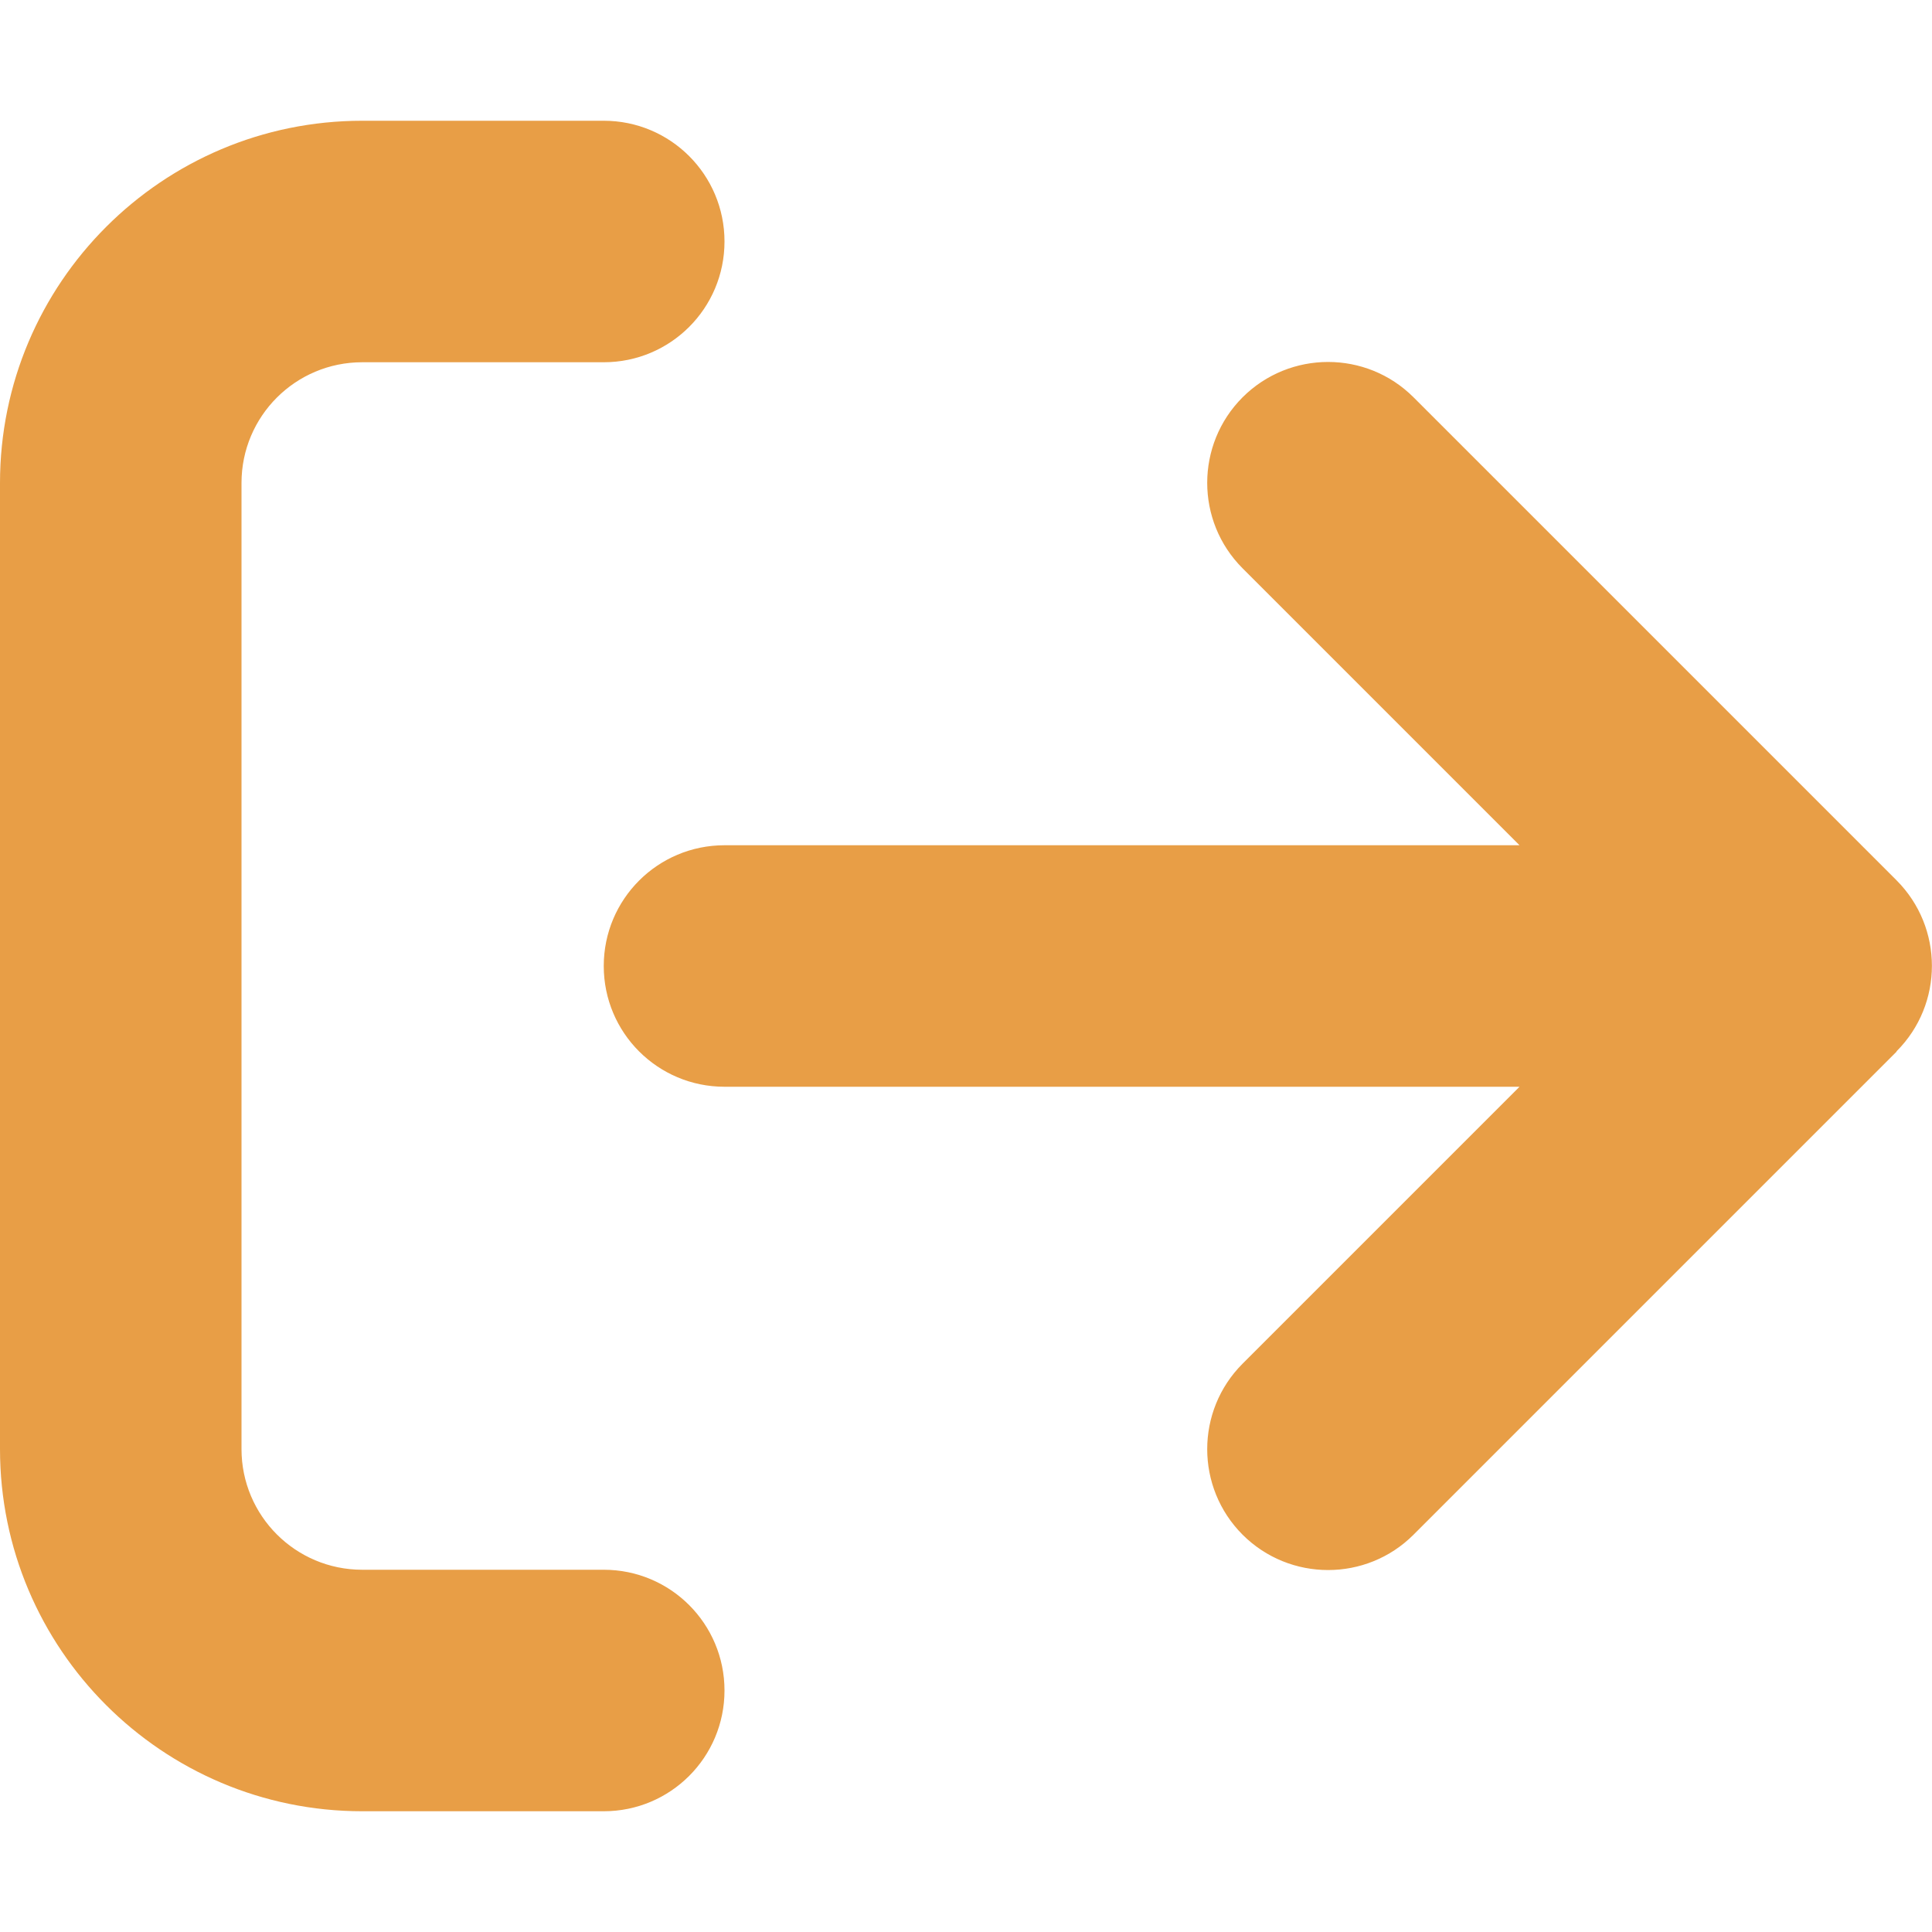 <svg width="20" height="20" viewBox="0 0 20 20" fill="none" xmlns="http://www.w3.org/2000/svg">
<path d="M19.633 10.883C20.121 10.395 20.121 9.602 19.633 9.113L14.633 4.113C14.145 3.625 13.352 3.625 12.863 4.113C12.375 4.602 12.375 5.395 12.863 5.883L15.73 8.75H7.5C6.809 8.75 6.25 9.309 6.25 10C6.25 10.691 6.809 11.25 7.5 11.25H15.73L12.863 14.117C12.375 14.605 12.375 15.398 12.863 15.887C13.352 16.375 14.145 16.375 14.633 15.887L19.633 10.887V10.883ZM6.25 3.75C6.941 3.75 7.5 3.191 7.5 2.5C7.5 1.809 6.941 1.25 6.25 1.25H3.75C1.68 1.25 0 2.93 0 5V15C0 17.07 1.68 18.75 3.75 18.75H6.25C6.941 18.75 7.5 18.191 7.5 17.5C7.5 16.809 6.941 16.25 6.25 16.25H3.75C3.059 16.25 2.5 15.691 2.5 15V5C2.5 4.309 3.059 3.75 3.75 3.75H6.25Z" fill="#E89E46"/>
</svg>
